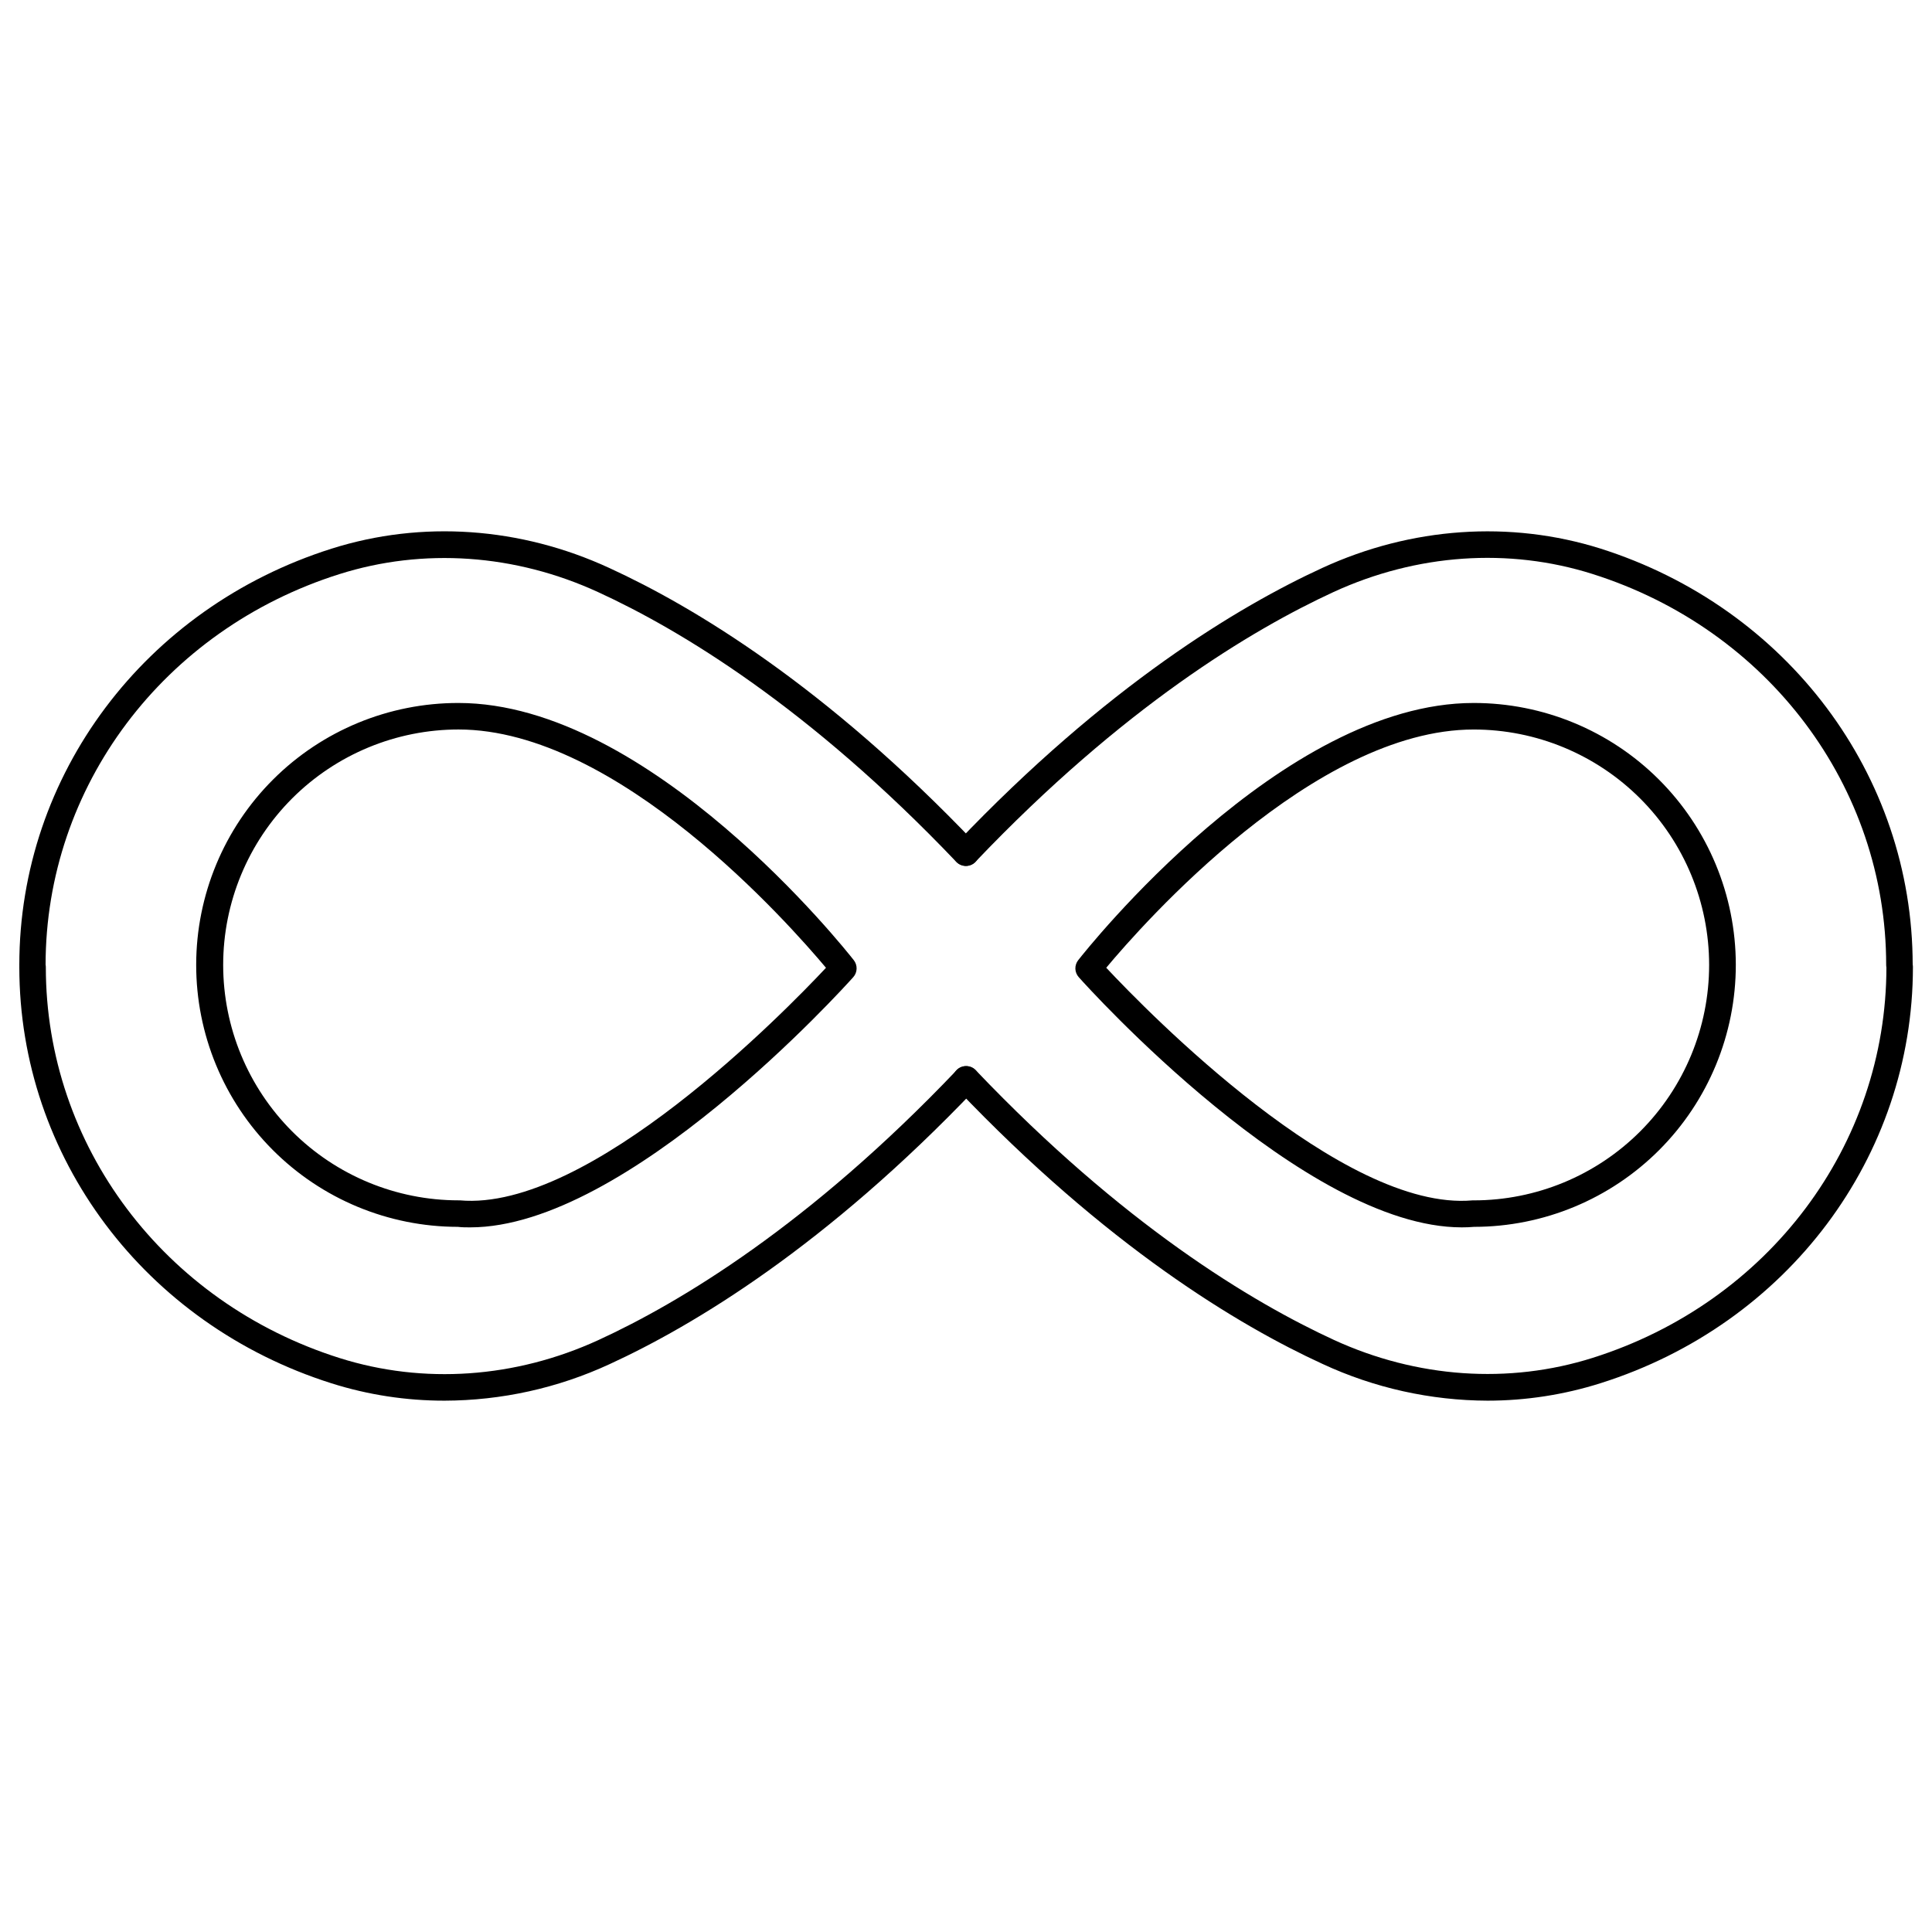 <svg width="64" height="64" viewBox="0 0 64 64" fill="none" xmlns="http://www.w3.org/2000/svg">
<path d="M1.079 32.403C0.962 32.403 0.851 32.357 0.768 32.275C0.686 32.192 0.64 32.081 0.64 31.964C0.64 25.673 4.796 20.133 10.981 18.176C13.97 17.23 17.239 17.455 20.186 18.816C22.976 20.096 27.344 22.721 32.317 27.942C32.398 28.027 32.441 28.141 32.438 28.258C32.435 28.374 32.385 28.485 32.3 28.566C32.216 28.646 32.102 28.69 31.985 28.687C31.868 28.683 31.758 28.634 31.677 28.549C26.799 23.429 22.534 20.863 19.814 19.615C17.066 18.351 14.021 18.14 11.238 19.02C5.419 20.859 1.51 26.059 1.51 31.969C1.509 32.084 1.463 32.193 1.383 32.274C1.302 32.355 1.193 32.401 1.079 32.403Z" fill="black"/>
<path d="M14.726 46.399C13.456 46.4 12.192 46.207 10.981 45.824C4.796 43.868 0.64 38.327 0.64 32.036C0.64 31.919 0.686 31.808 0.768 31.725C0.851 31.643 0.962 31.597 1.079 31.597C1.195 31.597 1.307 31.643 1.389 31.725C1.471 31.808 1.518 31.919 1.518 32.036C1.518 37.942 5.427 43.146 11.246 44.986C14.026 45.865 17.07 45.654 19.822 44.392C22.542 43.142 26.807 40.579 31.685 35.457C31.724 35.415 31.772 35.382 31.825 35.358C31.878 35.334 31.935 35.321 31.993 35.32C32.05 35.318 32.108 35.328 32.162 35.349C32.216 35.369 32.266 35.4 32.307 35.44C32.349 35.48 32.383 35.527 32.407 35.58C32.431 35.633 32.444 35.69 32.445 35.748C32.447 35.806 32.437 35.863 32.416 35.917C32.396 35.971 32.364 36.021 32.325 36.063C27.352 41.284 22.981 43.908 20.194 45.189C18.48 45.982 16.615 46.394 14.726 46.399Z" fill="black"/>
<path d="M62.921 32.403C62.863 32.403 62.806 32.392 62.753 32.37C62.7 32.348 62.651 32.316 62.61 32.275C62.569 32.234 62.537 32.186 62.515 32.132C62.493 32.079 62.482 32.022 62.482 31.964C62.482 26.058 58.573 20.854 52.754 19.014C49.974 18.135 46.929 18.346 44.178 19.61C41.461 20.864 37.196 23.424 32.318 28.544C32.278 28.586 32.23 28.62 32.177 28.643C32.124 28.667 32.067 28.68 32.009 28.681C31.951 28.683 31.894 28.673 31.84 28.652C31.786 28.632 31.736 28.601 31.694 28.561C31.652 28.521 31.618 28.473 31.595 28.42C31.571 28.367 31.558 28.31 31.557 28.252C31.555 28.195 31.565 28.137 31.586 28.083C31.607 28.029 31.638 27.979 31.678 27.937C36.65 22.716 41.022 20.092 43.808 18.811C46.752 17.458 50.025 17.233 53.014 18.171C59.204 20.133 63.36 25.673 63.36 31.964C63.36 32.081 63.314 32.192 63.232 32.275C63.149 32.357 63.038 32.403 62.921 32.403Z" fill="black"/>
<path d="M49.28 46.399C47.392 46.393 45.528 45.979 43.815 45.184C41.024 43.904 36.656 41.279 31.683 36.057C31.603 35.973 31.559 35.859 31.563 35.743C31.566 35.626 31.615 35.515 31.7 35.435C31.785 35.355 31.898 35.311 32.015 35.315C32.132 35.318 32.243 35.367 32.323 35.452C37.201 40.572 41.466 43.132 44.186 44.386C46.934 45.649 49.979 45.86 52.762 44.98C58.581 43.141 62.49 37.94 62.49 32.031C62.49 31.914 62.536 31.802 62.619 31.72C62.701 31.638 62.813 31.592 62.929 31.592C63.045 31.592 63.157 31.638 63.239 31.72C63.322 31.802 63.368 31.914 63.368 32.031C63.368 38.322 59.212 43.863 53.027 45.818C51.815 46.202 50.552 46.398 49.28 46.399Z" fill="black"/>
<path d="M15.576 40.658C15.438 40.658 15.301 40.658 15.166 40.641C12.865 40.639 10.659 39.722 9.034 38.093C7.408 36.464 6.496 34.256 6.499 31.955C6.502 29.653 7.418 27.447 9.047 25.822C10.676 24.196 12.884 23.285 15.186 23.287C21.533 23.287 28.01 31.459 28.283 31.807C28.346 31.888 28.38 31.989 28.376 32.092C28.373 32.195 28.334 32.293 28.265 32.37C27.954 32.718 20.787 40.658 15.576 40.658ZM15.192 24.165C13.124 24.165 11.14 24.987 9.677 26.449C8.215 27.912 7.393 29.896 7.393 31.964C7.393 34.033 8.215 36.016 9.677 37.479C11.14 38.941 13.124 39.763 15.192 39.763H15.23C19.524 40.147 26.006 33.507 27.362 32.059C26.142 30.607 20.465 24.165 15.186 24.165H15.192Z" fill="black"/>
<path d="M48.423 40.658C43.213 40.658 36.046 32.722 35.735 32.37C35.666 32.293 35.627 32.195 35.623 32.092C35.62 31.989 35.653 31.888 35.717 31.807C35.99 31.459 42.466 23.287 48.814 23.287C51.115 23.285 53.323 24.196 54.952 25.822C56.581 27.447 57.498 29.653 57.501 31.955C57.503 34.256 56.591 36.464 54.966 38.093C53.34 39.722 51.134 40.639 48.833 40.641C48.699 40.653 48.562 40.658 48.423 40.658ZM36.648 32.06C38.004 33.508 44.477 40.145 48.779 39.764H48.818C50.886 39.764 52.87 38.943 54.333 37.48C55.795 36.018 56.617 34.034 56.617 31.965C56.617 29.897 55.795 27.913 54.333 26.451C52.87 24.988 50.886 24.166 48.818 24.166C43.535 24.165 37.857 30.607 36.644 32.06H36.648Z" fill="black"/>
</svg>
